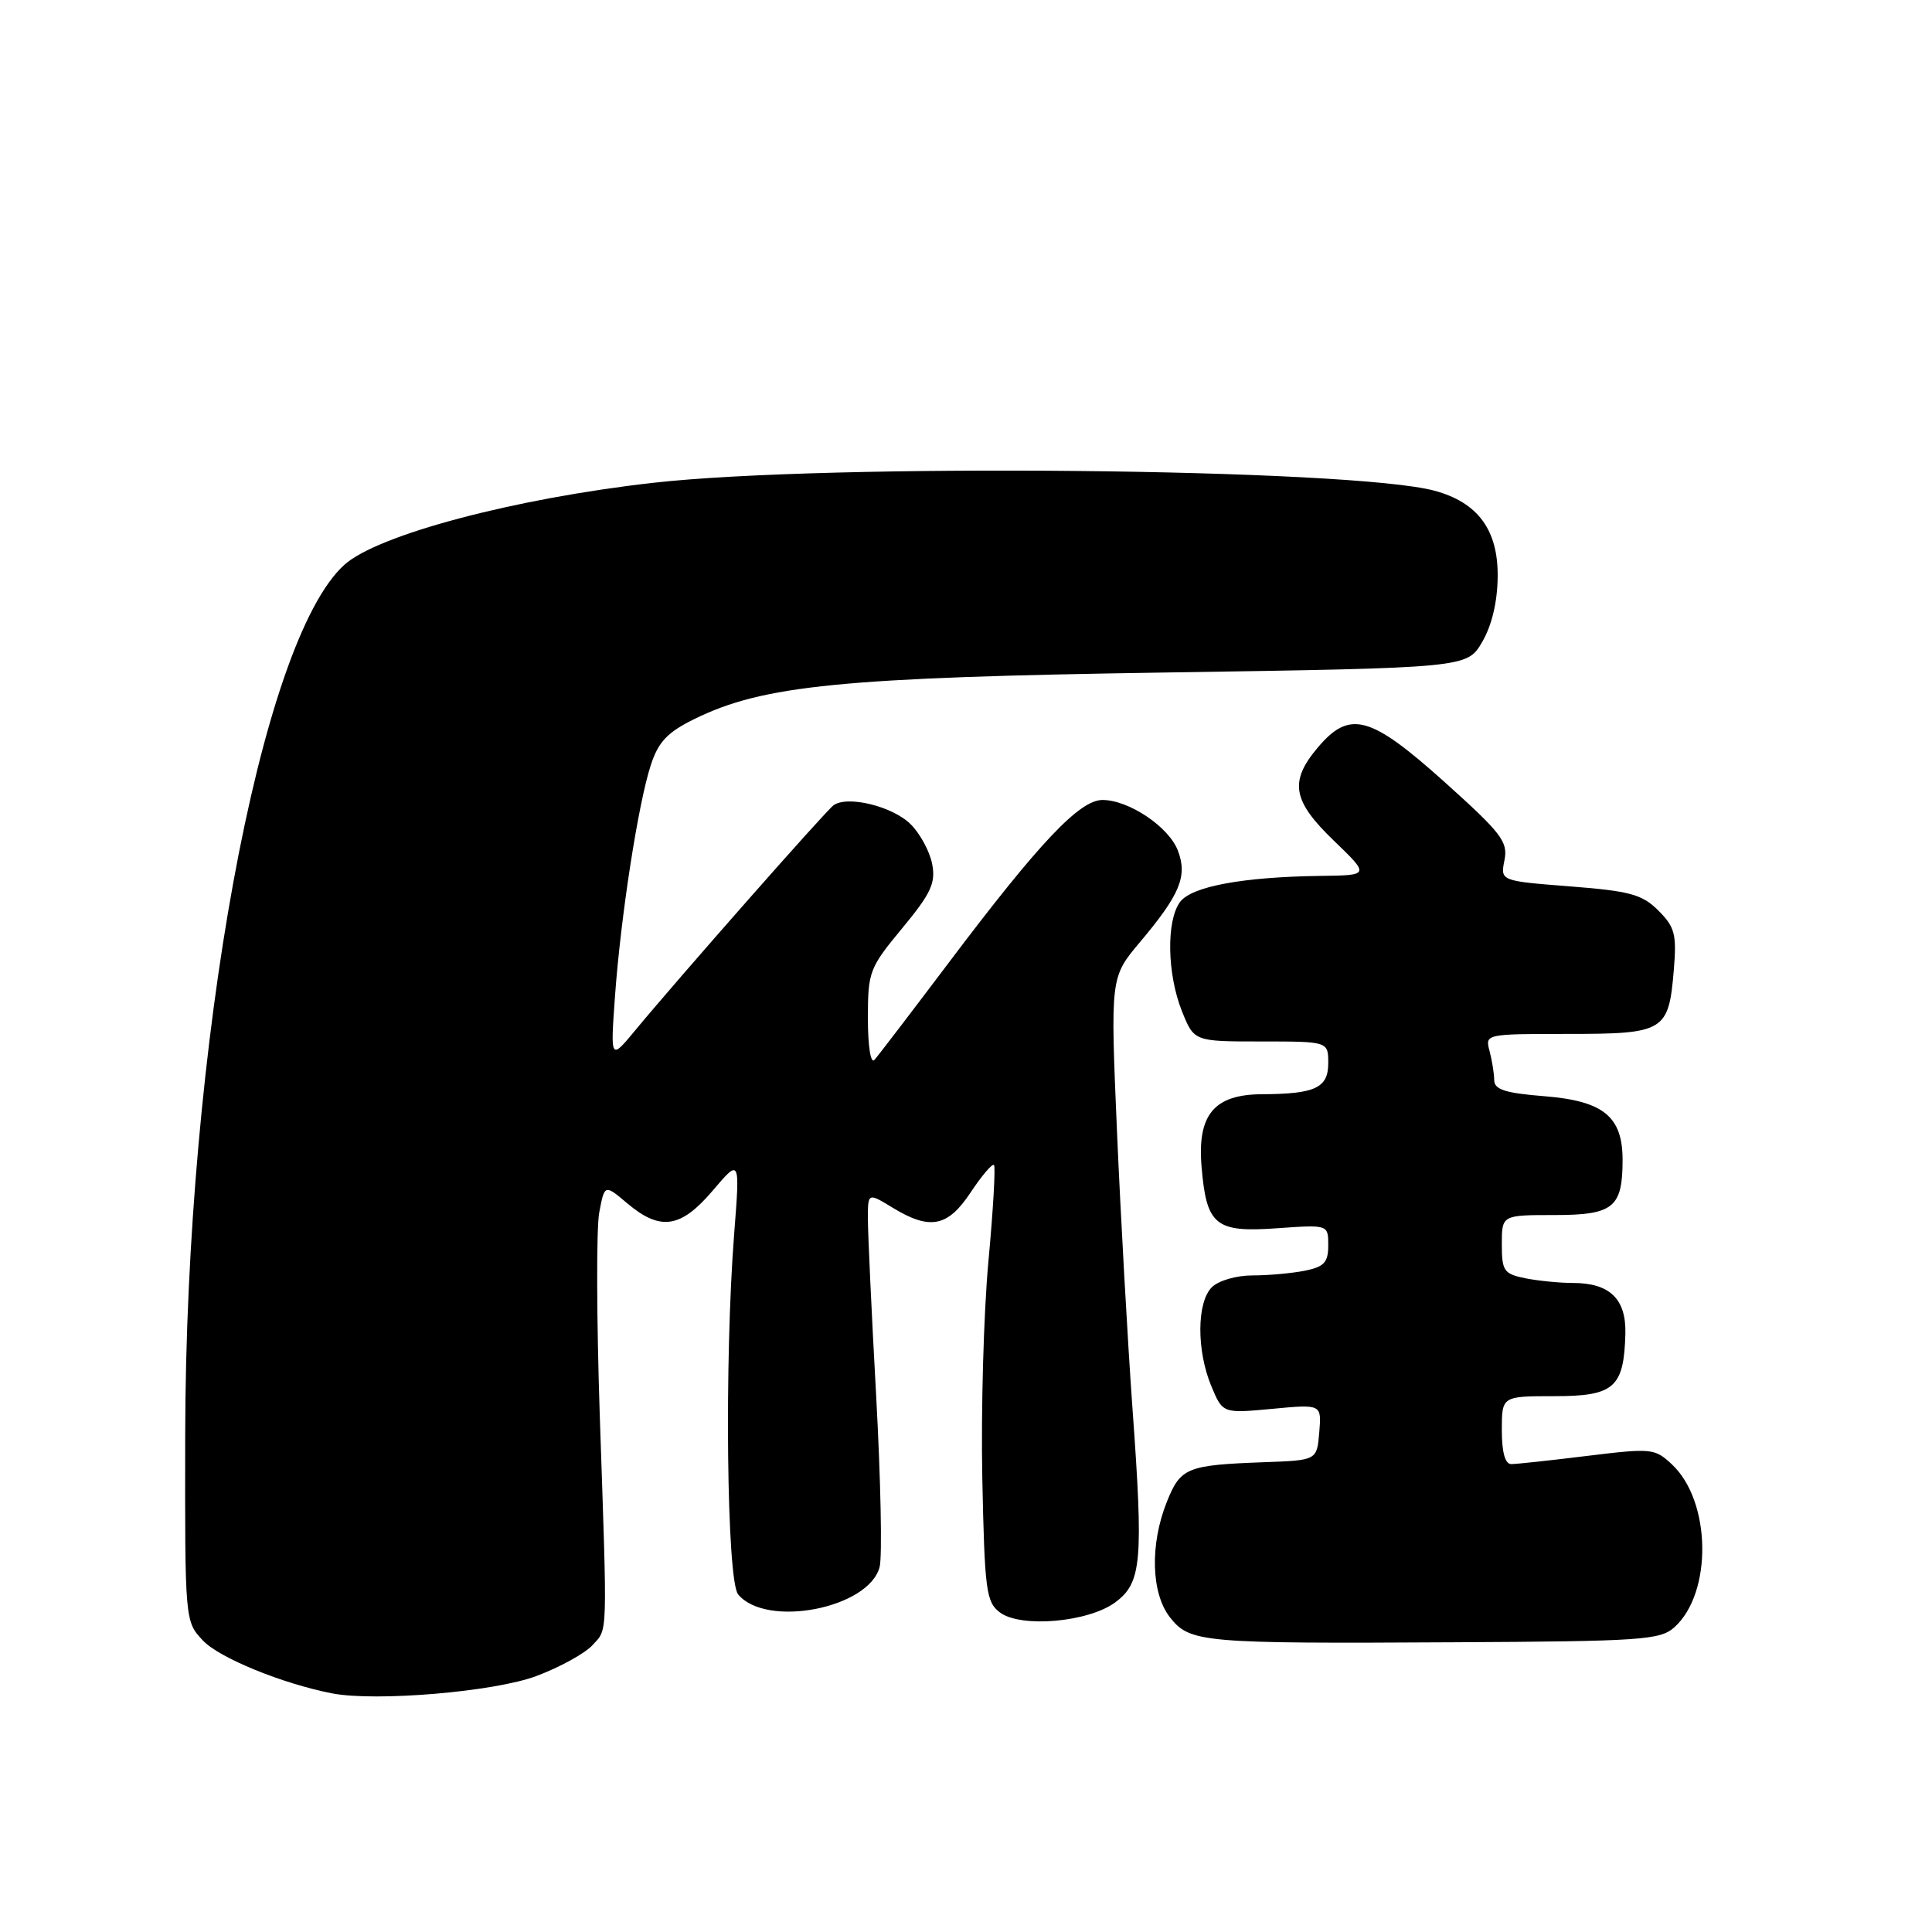 <?xml version="1.0" encoding="UTF-8" standalone="no"?>
<!DOCTYPE svg PUBLIC "-//W3C//DTD SVG 1.1//EN" "http://www.w3.org/Graphics/SVG/1.1/DTD/svg11.dtd" >
<svg xmlns="http://www.w3.org/2000/svg" xmlns:xlink="http://www.w3.org/1999/xlink" version="1.1" viewBox="0 0 256 256">
 <g >
 <path fill="currentColor"
d=" M 71.11 222.07 C 74.20 220.91 77.53 219.07 78.51 217.99 C 80.55 215.73 80.49 217.52 79.47 187.47 C 79.05 174.81 79.01 162.75 79.40 160.68 C 80.11 156.91 80.11 156.91 83.13 159.46 C 87.51 163.15 90.21 162.74 94.45 157.75 C 98.06 153.50 98.06 153.50 97.28 163.50 C 95.97 180.28 96.29 209.45 97.81 211.27 C 101.55 215.77 115.18 213.11 116.56 207.61 C 116.91 206.21 116.70 196.05 116.10 185.03 C 115.49 174.02 115.00 163.43 115.00 161.52 C 115.00 158.03 115.00 158.03 118.25 160.01 C 123.23 163.05 125.58 162.59 128.63 157.98 C 130.10 155.77 131.48 154.14 131.71 154.37 C 131.93 154.60 131.60 160.35 130.97 167.14 C 130.34 173.94 129.98 186.85 130.16 195.83 C 130.47 210.78 130.67 212.29 132.50 213.66 C 135.28 215.74 144.24 214.95 147.79 212.31 C 151.28 209.72 151.53 206.90 150.05 186.50 C 149.42 177.70 148.50 161.28 148.01 150.00 C 147.13 129.50 147.13 129.50 151.04 124.85 C 156.36 118.53 157.37 116.10 156.08 112.72 C 154.89 109.57 149.59 106.01 146.09 106.00 C 143.05 106.00 137.75 111.60 125.76 127.50 C 120.78 134.10 116.33 139.93 115.86 140.45 C 115.37 140.99 115.00 138.59 115.00 134.94 C 115.00 128.75 115.19 128.26 119.55 122.99 C 123.36 118.39 124.00 117.01 123.52 114.50 C 123.21 112.85 121.93 110.47 120.67 109.22 C 118.29 106.84 112.27 105.36 110.44 106.71 C 109.35 107.52 90.10 129.37 84.19 136.50 C 80.88 140.50 80.88 140.50 81.49 132.00 C 82.26 121.37 84.56 106.52 86.23 101.39 C 87.24 98.30 88.42 97.04 92.00 95.28 C 101.11 90.79 111.55 89.76 154.45 89.11 C 194.39 88.50 194.39 88.50 196.40 85.06 C 197.68 82.86 198.42 79.75 198.45 76.40 C 198.51 70.21 195.82 66.57 190.07 65.02 C 179.05 62.06 109.57 61.36 86.50 63.98 C 68.11 66.06 50.06 70.86 45.64 74.83 C 34.43 84.91 24.62 138.53 24.54 190.17 C 24.50 214.83 24.50 214.84 26.89 217.38 C 29.05 219.68 37.43 223.10 44.00 224.38 C 49.82 225.50 65.56 224.17 71.11 222.07 Z  M 221.88 215.61 C 226.93 211.03 226.75 198.93 221.55 194.05 C 219.27 191.91 218.86 191.87 210.34 192.91 C 205.48 193.51 200.94 194.00 200.25 194.00 C 199.43 194.00 199.00 192.43 199.00 189.50 C 199.00 185.00 199.00 185.00 205.96 185.00 C 213.90 185.00 215.18 183.87 215.37 176.73 C 215.49 172.12 213.30 170.00 208.43 170.00 C 206.68 170.00 203.84 169.72 202.12 169.38 C 199.27 168.80 199.00 168.41 199.00 164.88 C 199.00 161.00 199.00 161.00 205.96 161.00 C 213.79 161.00 215.00 160.02 215.00 153.68 C 215.00 147.96 212.47 145.89 204.71 145.26 C 199.43 144.84 198.00 144.38 197.99 143.11 C 197.98 142.23 197.70 140.49 197.37 139.25 C 196.77 137.02 196.85 137.00 207.76 137.00 C 220.57 137.00 221.11 136.67 221.79 128.51 C 222.18 123.81 221.93 122.84 219.75 120.66 C 217.60 118.51 216.00 118.07 208.03 117.45 C 198.80 116.73 198.80 116.73 199.35 113.98 C 199.84 111.54 198.96 110.40 191.41 103.62 C 181.55 94.77 178.83 94.04 174.59 99.08 C 170.81 103.57 171.25 106.11 176.75 111.40 C 181.50 115.98 181.50 115.98 175.00 116.06 C 164.64 116.20 157.87 117.46 156.35 119.53 C 154.52 122.04 154.65 129.07 156.61 133.98 C 158.22 138.00 158.22 138.00 167.11 138.00 C 176.00 138.00 176.00 138.00 176.00 140.88 C 176.00 144.15 174.27 144.96 167.25 144.99 C 160.89 145.01 158.64 147.69 159.21 154.55 C 159.86 162.38 161.03 163.34 169.22 162.75 C 176.00 162.27 176.00 162.27 176.00 165.01 C 176.00 167.28 175.46 167.86 172.88 168.38 C 171.16 168.72 168.04 169.00 165.95 169.00 C 163.82 169.00 161.45 169.69 160.57 170.57 C 158.57 172.57 158.54 178.96 160.51 183.68 C 162.02 187.29 162.02 187.29 168.57 186.68 C 175.12 186.06 175.12 186.06 174.81 189.78 C 174.50 193.50 174.50 193.50 167.50 193.75 C 157.25 194.13 156.43 194.46 154.61 199.01 C 152.35 204.66 152.53 211.13 155.03 214.31 C 157.66 217.66 159.26 217.80 192.66 217.61 C 217.59 217.48 219.99 217.31 221.88 215.61 Z "/>
</g>
</svg>